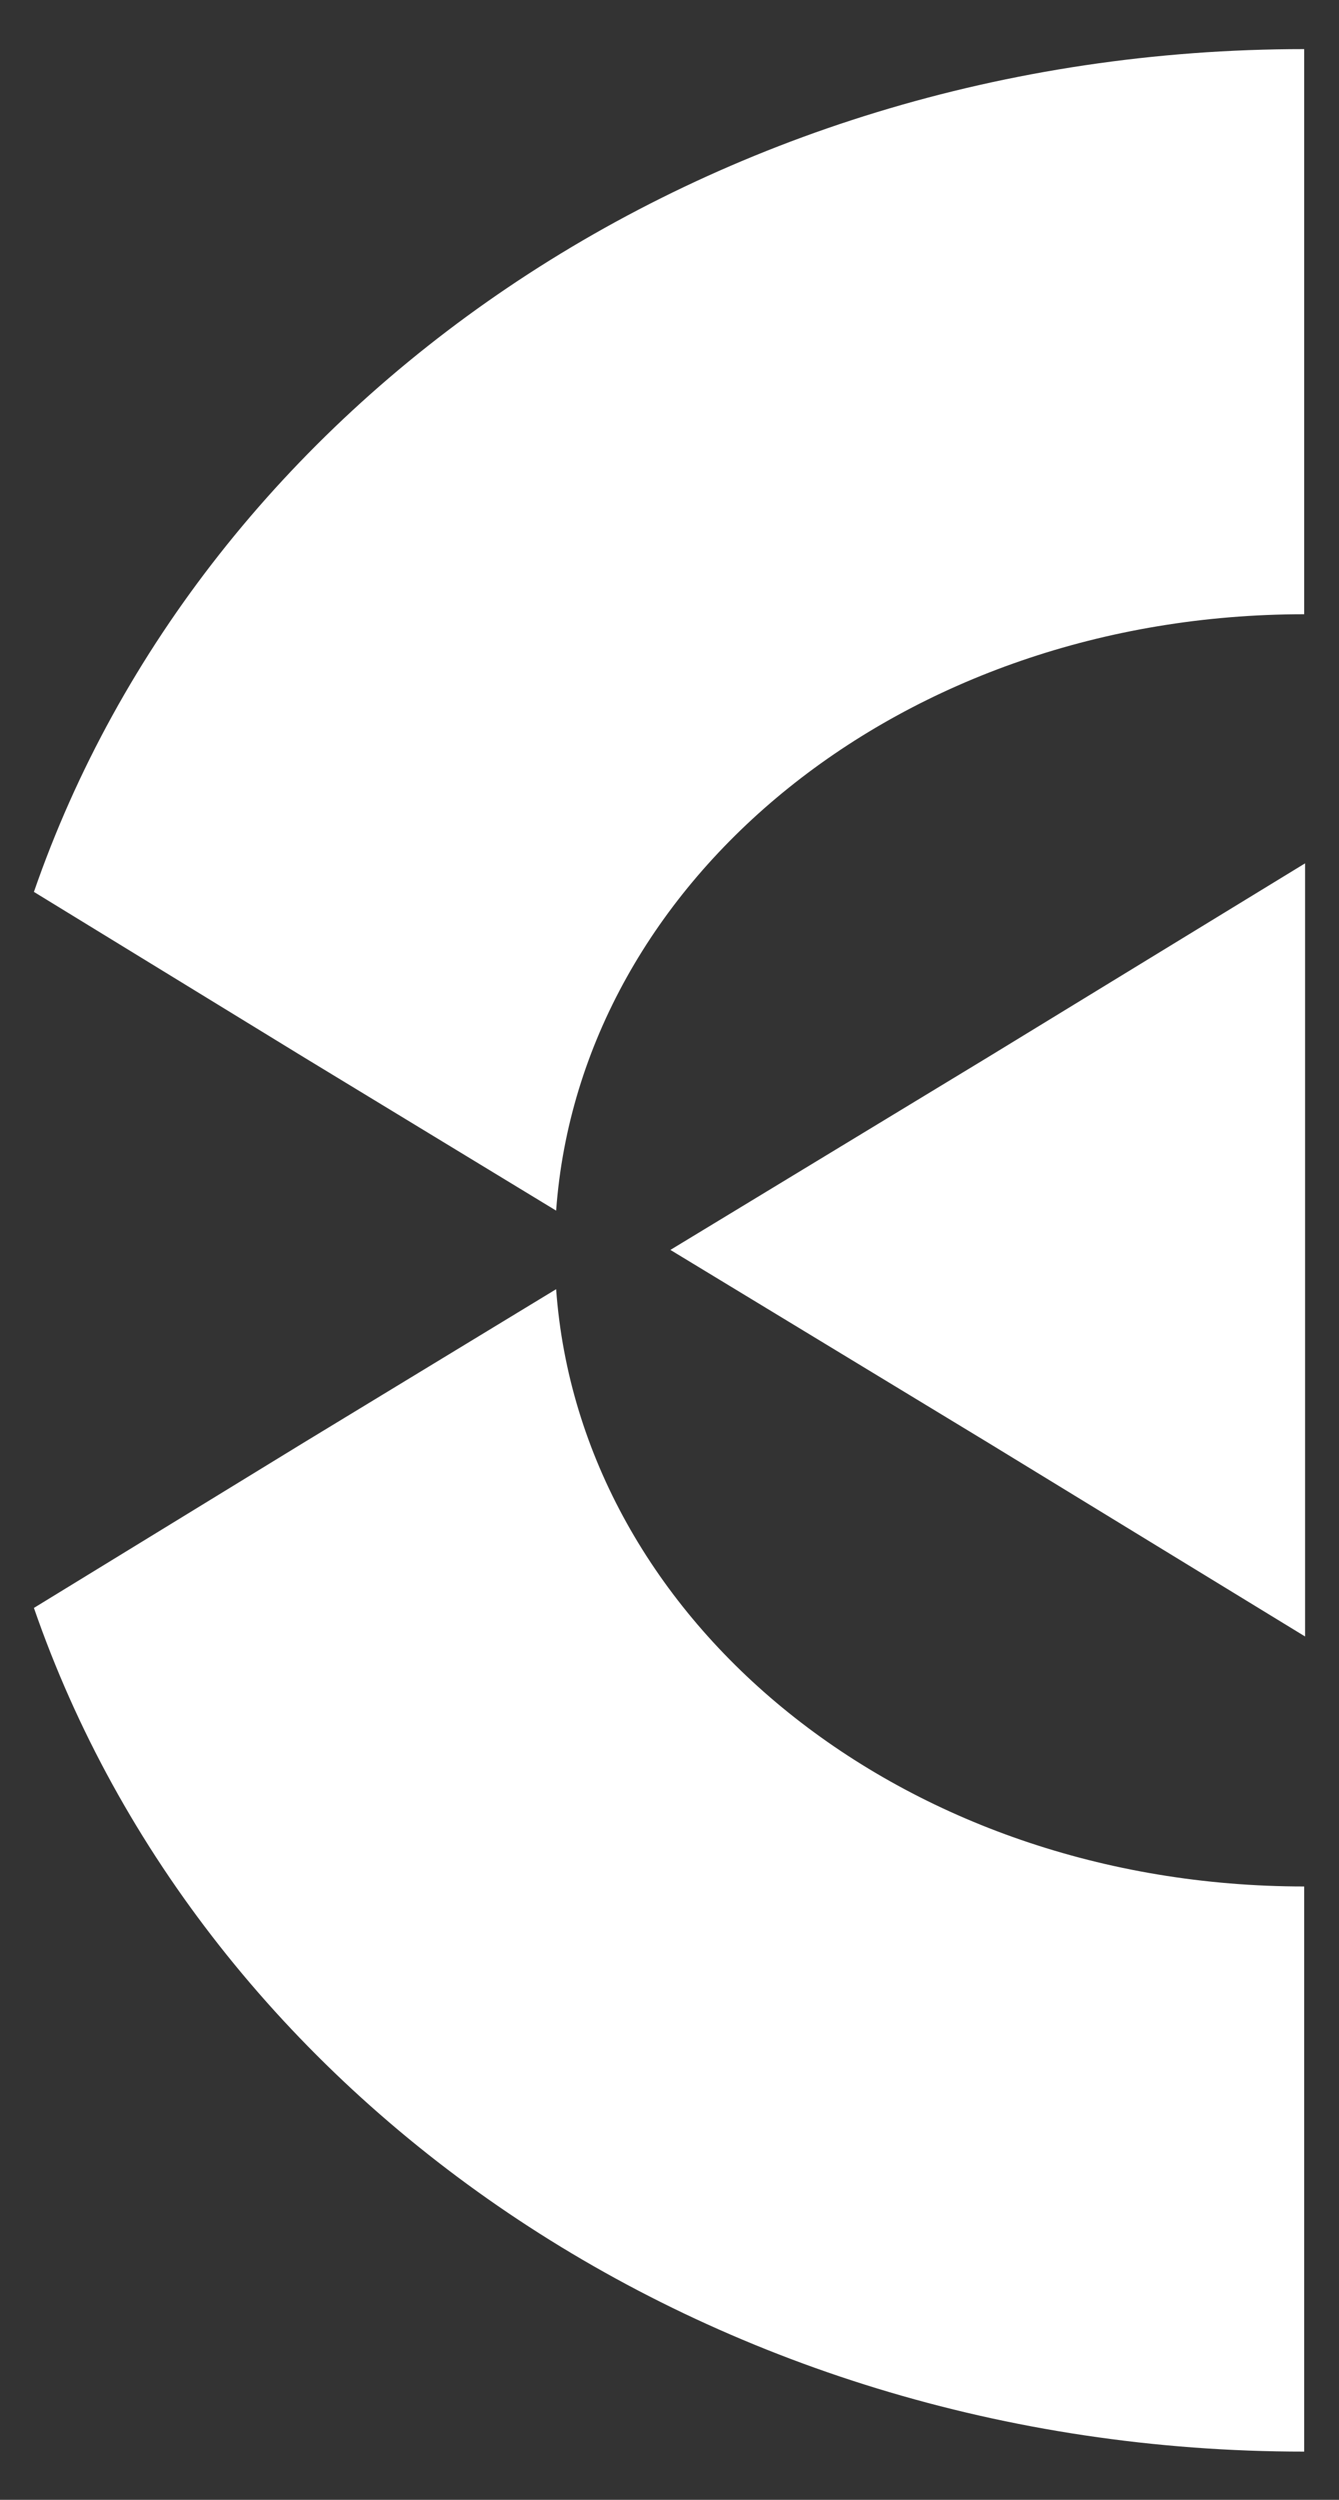 <?xml version="1.0" encoding="utf-8"?>
<!-- Generator: Adobe Illustrator 21.0.0, SVG Export Plug-In . SVG Version: 6.00 Build 0)  -->
<svg version="1.1" id="Layer_1" xmlns="http://www.w3.org/2000/svg" xmlns:xlink="http://www.w3.org/1999/xlink" x="0px" y="0px"
	 viewBox="0 0 150 280" style="enable-background:new 0 0 150 280;" xml:space="preserve">
<rect x="0" y="0" width="150" height="280" fill="#333333" stroke="none"/>
<style type="text/css">
	.st0{fill:#FFFFFF;}
</style>
<path class="st0" d="M62.3,144.4L34,161.6L3.8,180.1c18.9,54.7,75.3,94.5,142.3,94.5v-63.3C101.1,211.3,65,181.7,62.3,144.4"/>
<path class="st0" d="M3.8,99.9L34,118.4l28.3,17.2c2.7-37.2,38.8-66.8,83.8-66.8V5.5C79.1,5.5,22.7,45.2,3.8,99.9"/>
<polygon class="st0" points="110.7,161.6 146.2,183.3 146.2,140 146.2,96.7 110.7,118.4 75.1,140 "/>
</svg>
